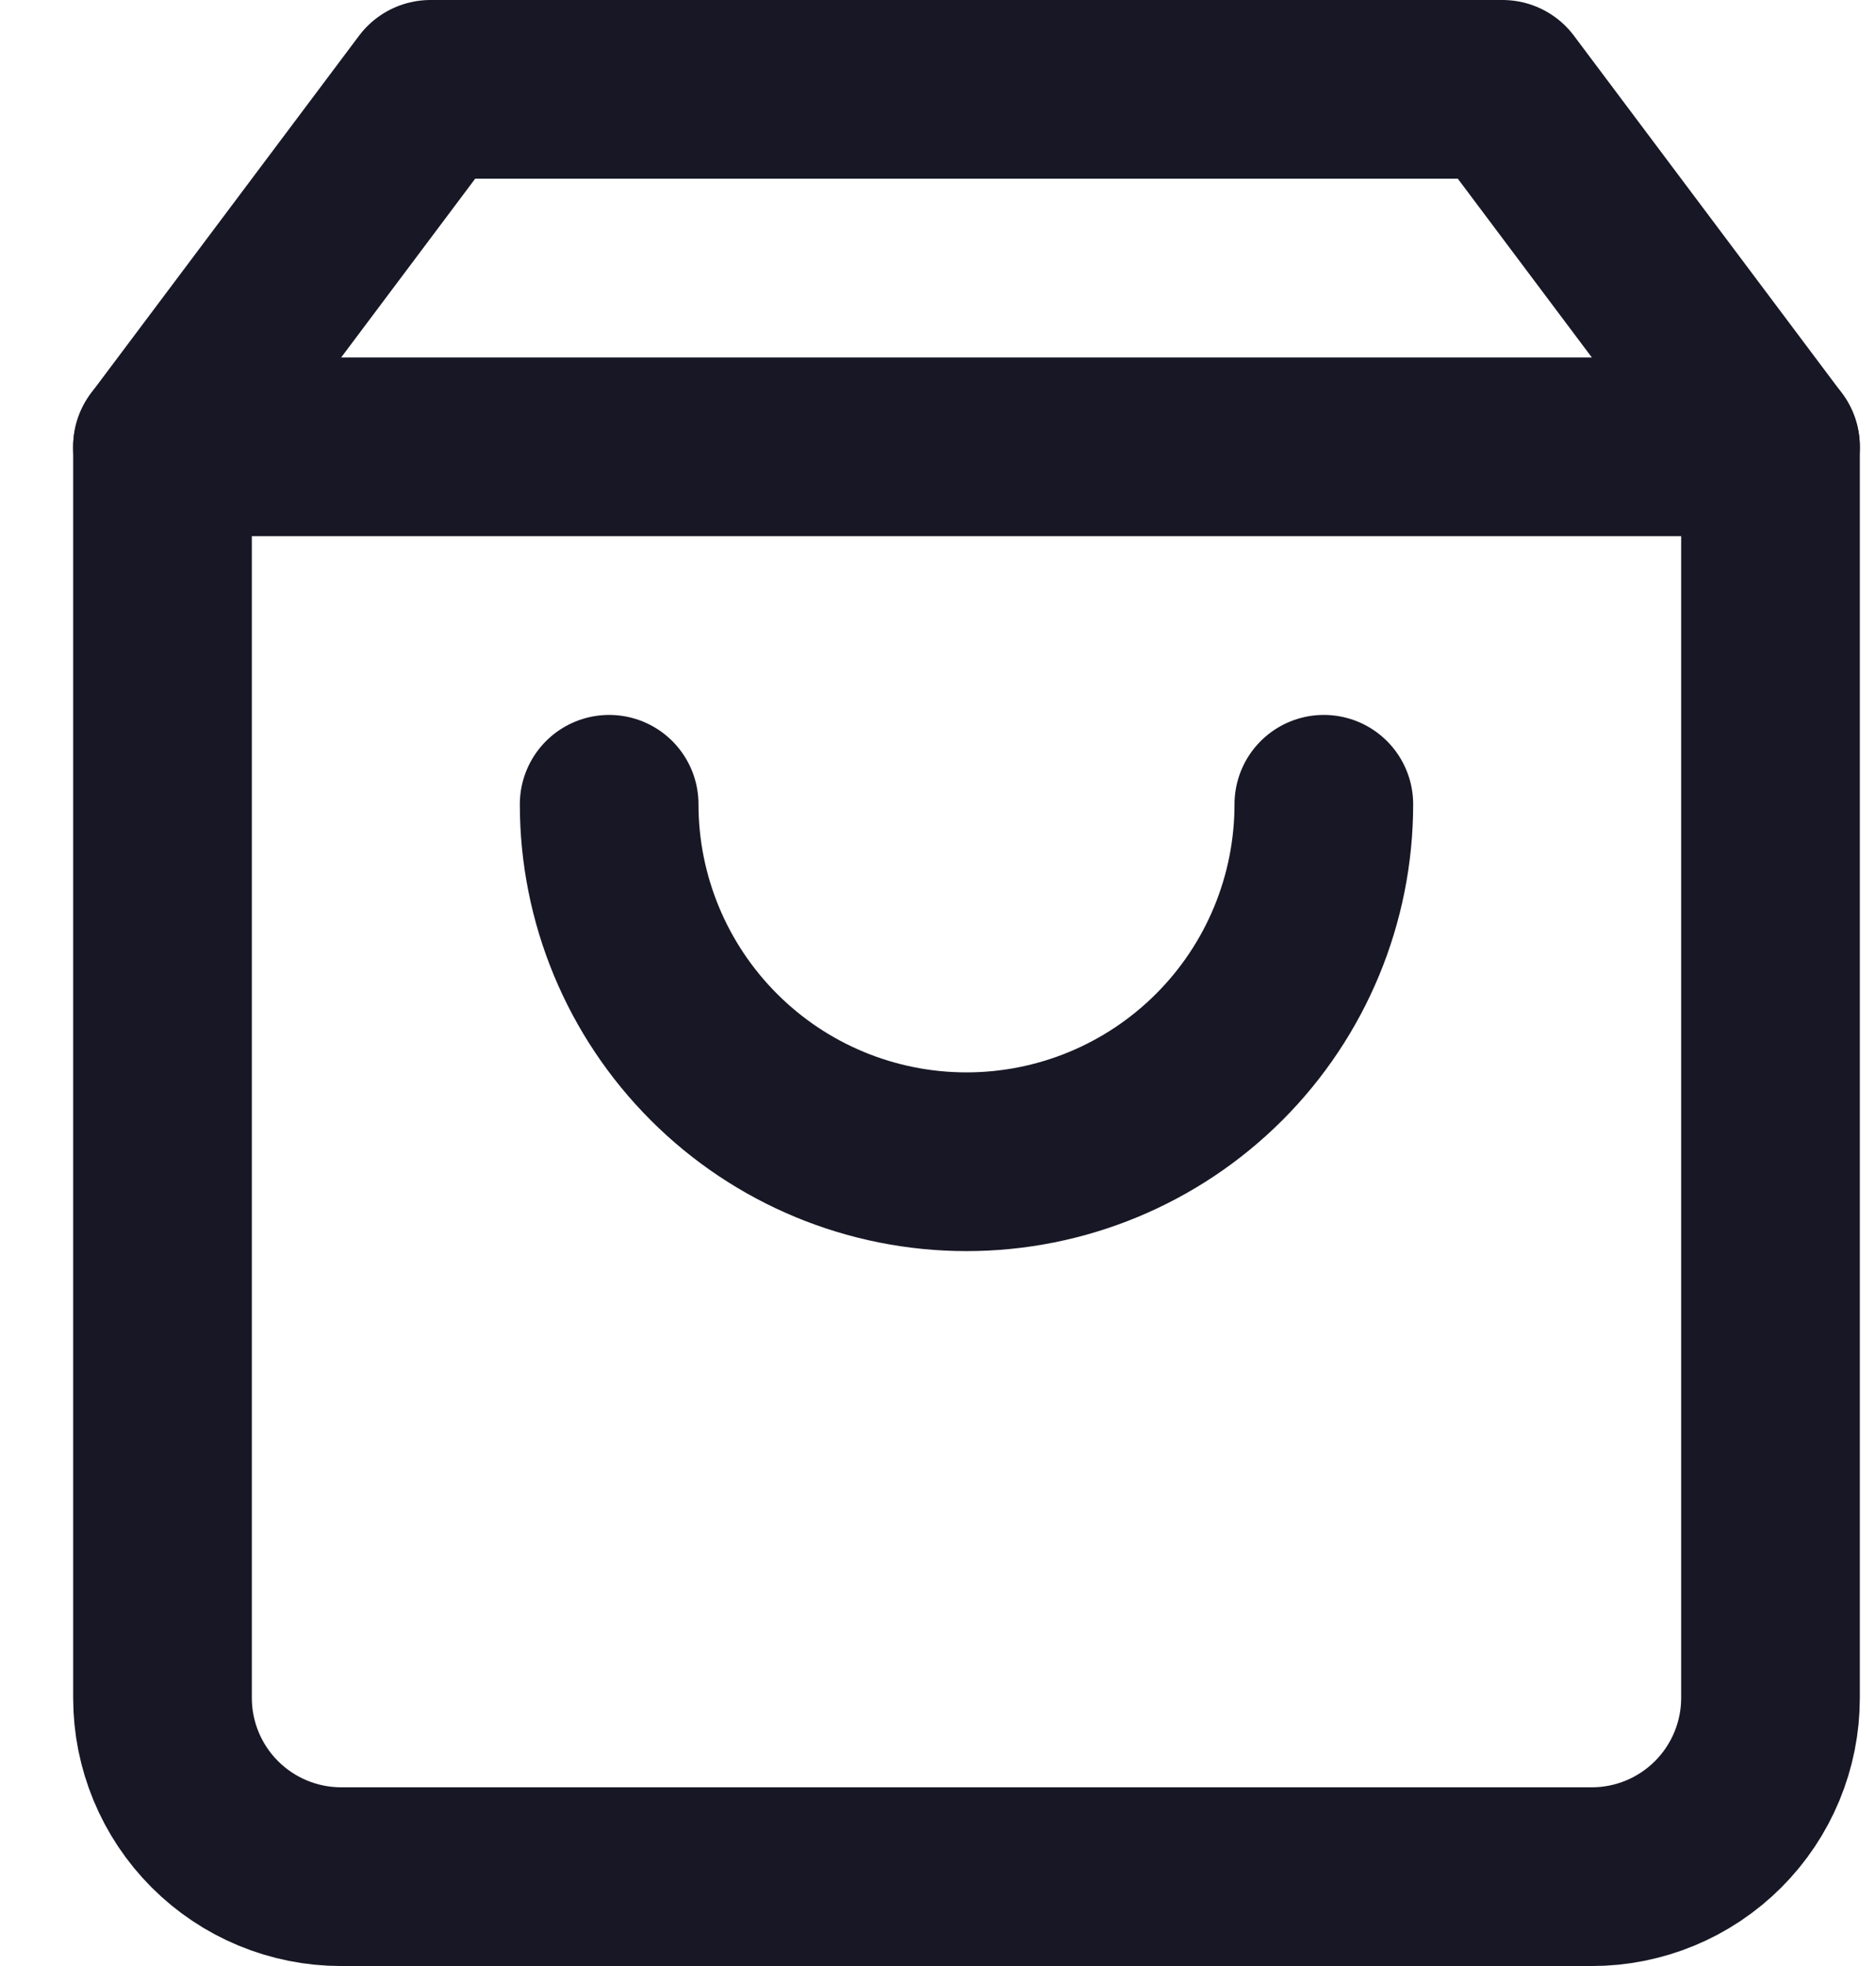 <svg width="21" height="22" viewBox="0 0 21 22" fill="none" xmlns="http://www.w3.org/2000/svg">
<path d="M4.819 1L1.819 5V19C1.819 19.53 2.03 20.039 2.405 20.414C2.78 20.789 3.289 21 3.819 21H17.819C18.349 21 18.858 20.789 19.233 20.414C19.608 20.039 19.819 19.53 19.819 19V5L16.819 1H4.819Z" stroke="#181725" stroke-width="2" stroke-linecap="round" stroke-linejoin="round"/>
<path d="M1.819 5H19.819" stroke="#181725" stroke-width="2" stroke-linecap="round" stroke-linejoin="round"/>
<path d="M14.819 9C14.819 10.061 14.398 11.078 13.648 11.828C12.897 12.579 11.88 13 10.819 13C9.758 13 8.741 12.579 7.991 11.828C7.241 11.078 6.819 10.061 6.819 9" stroke="#181725" stroke-width="2" stroke-linecap="round" stroke-linejoin="round"/>
</svg>

